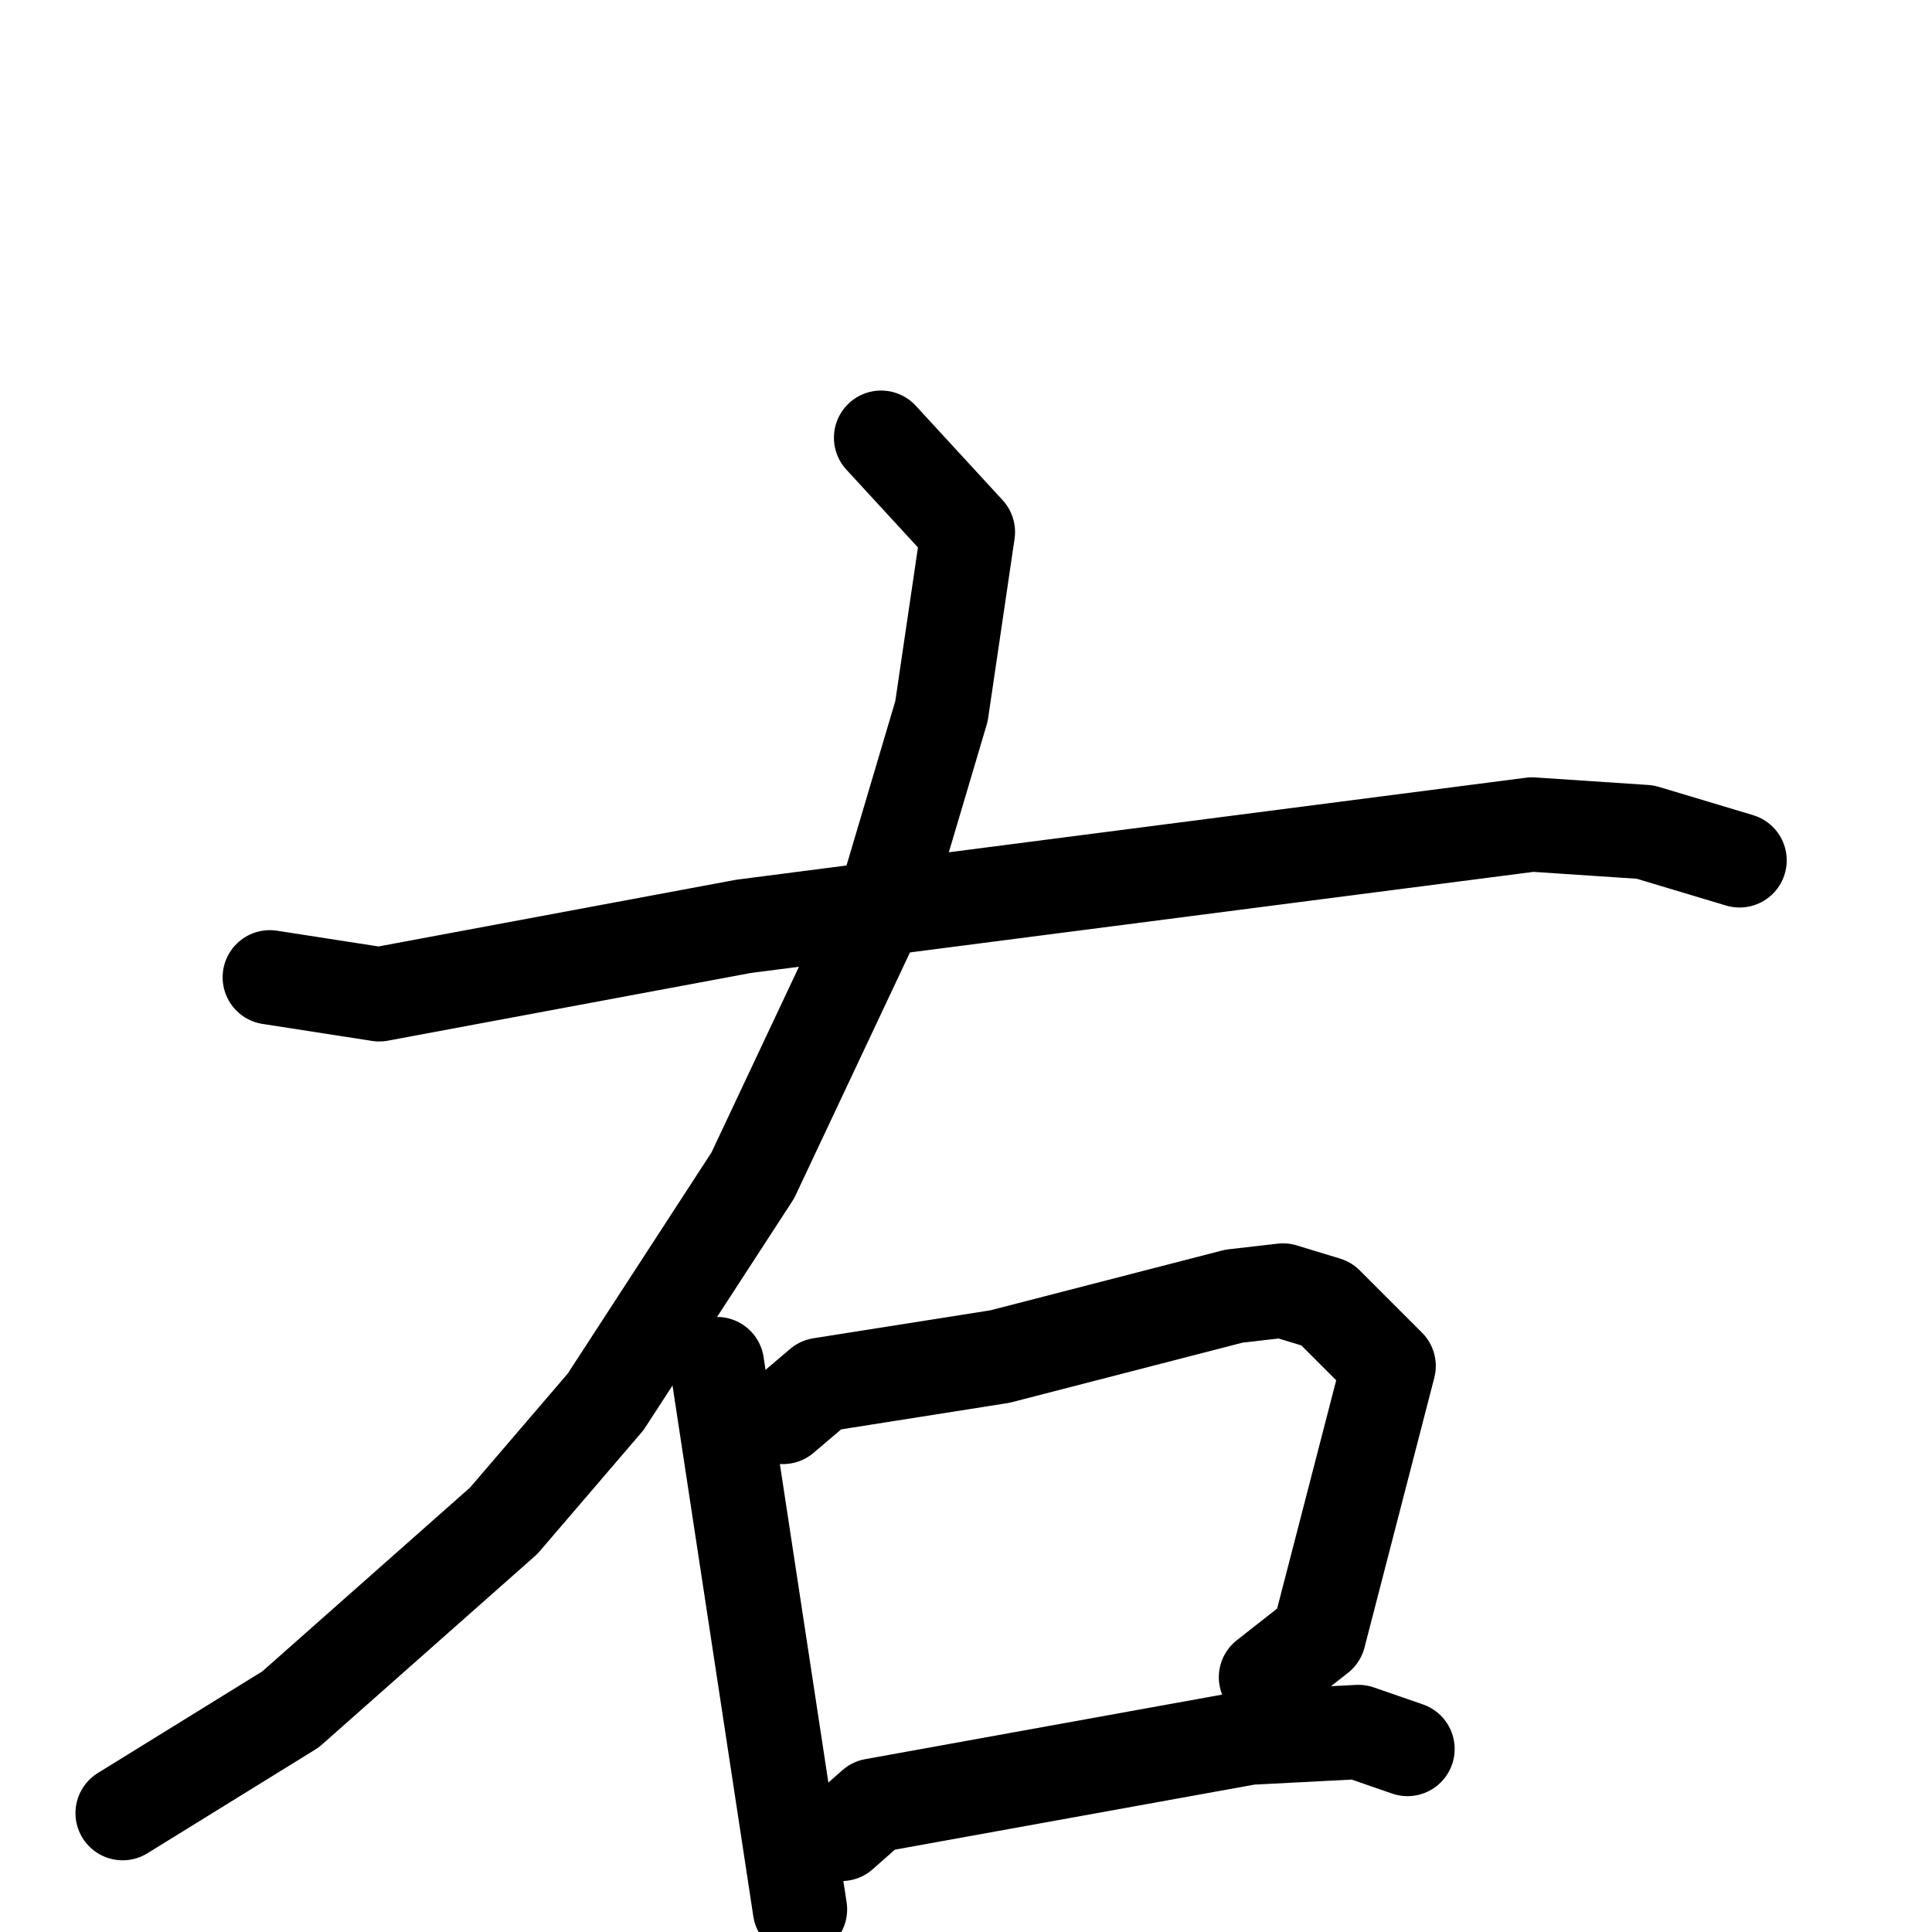<svg xmlns="http://www.w3.org/2000/svg" viewBox="0 0 1024 1024">
  <g style="fill:none;stroke:#000000;stroke-width:50;stroke-linecap:round;stroke-linejoin:round;" transform="scale(1, 1) translate(0, 0)">
    <path d="M 143.0,518.0 L 201.0,527.0 L 394.0,491.0 L 812.0,437.0 L 872.0,441.0 L 922.0,456.0"/>
    <path d="M 467.0,232.0 L 513.0,282.0 L 499.0,377.0 L 472.0,468.0 L 399.0,623.0 L 321.0,743.0 L 267.0,806.0 L 154.0,906.0 L 65.0,961.0"/>
    <path d="M 380.0,723.0 L 424.0,1012.0"/>
    <path d="M 415.0,751.0 L 435.0,734.0 L 530.0,719.0 L 654.0,687.0 L 680.0,684.0 L 703.0,691.0 L 736.0,724.0 L 699.0,867.0 L 671.0,889.0"/>
    <path d="M 446.0,972.0 L 463.0,957.0 L 662.0,921.0 L 720.0,918.0 L 746.0,927.0"/>
  </g>
</svg>
